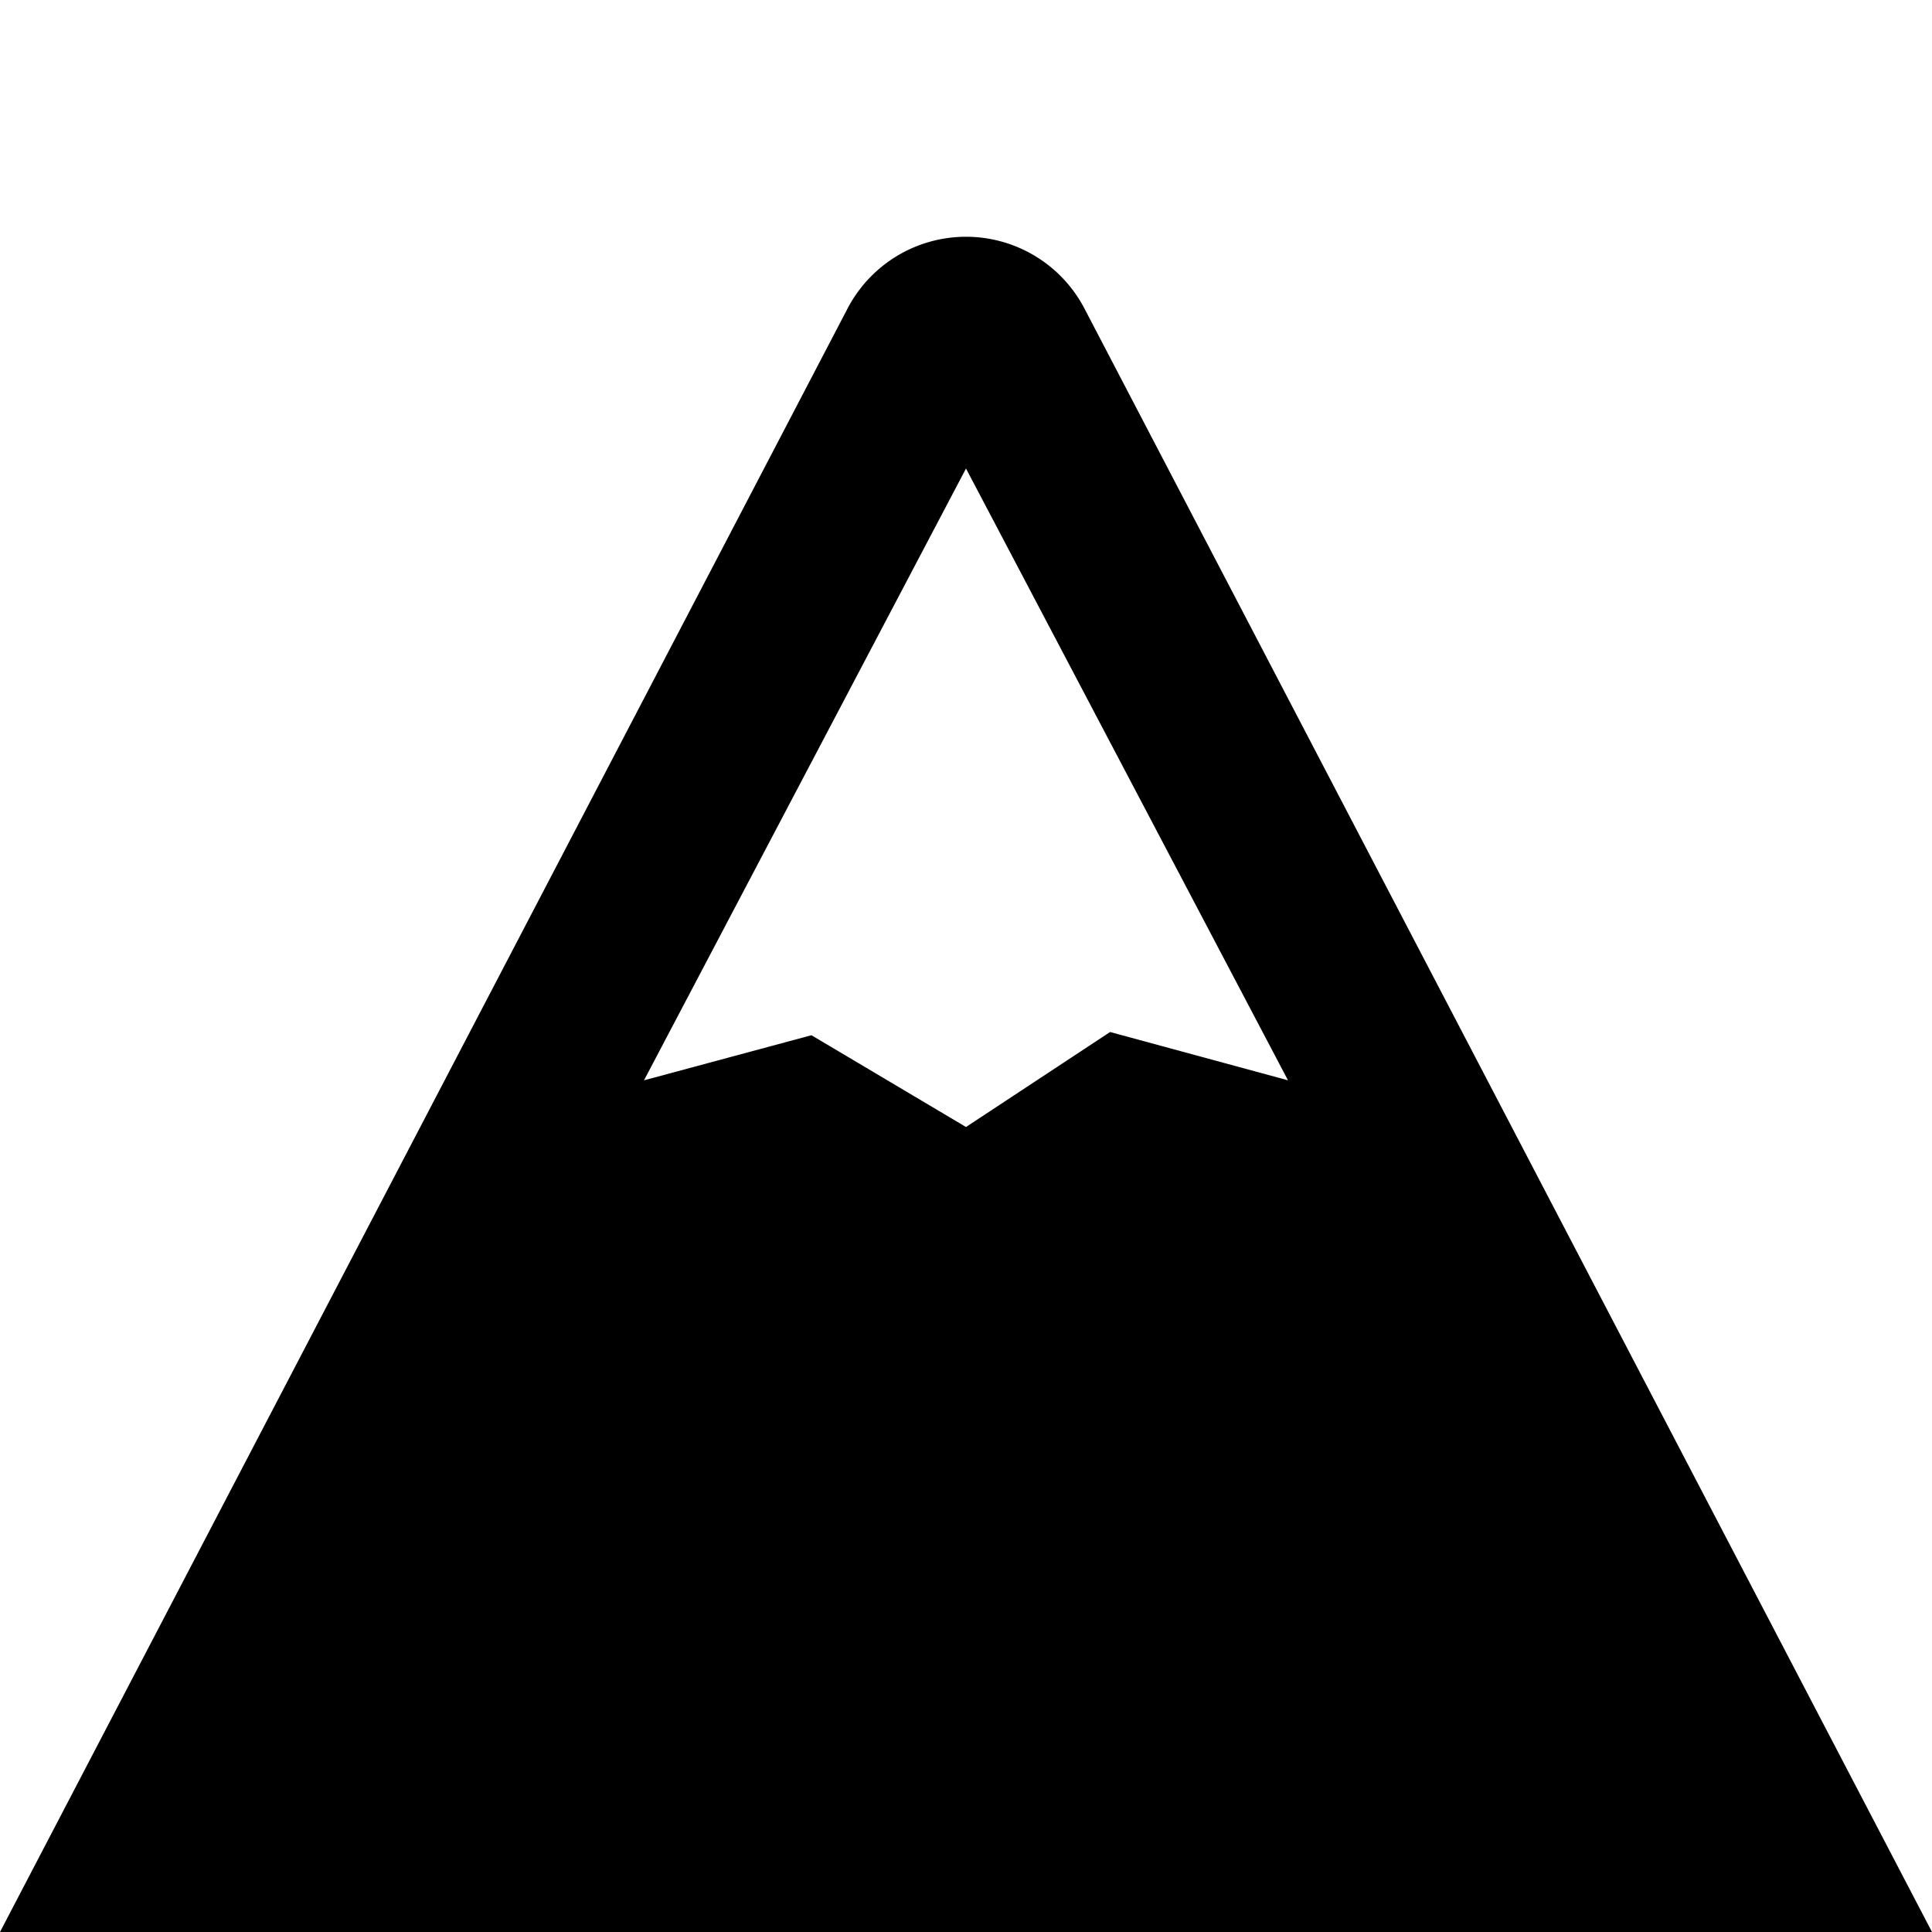 <svg id="Capa_1" data-name="Capa 1" xmlns="http://www.w3.org/2000/svg" viewBox="0 0 24 24"><title>35 mountain-summit</title><path d="M13.47,3.83a1.66,1.66,0,0,0-2.94,0L0,24H24ZM12,14l-1.92-1.14L8,13.42l4-7.6,4,7.6-2.21-.6Z"/></svg>